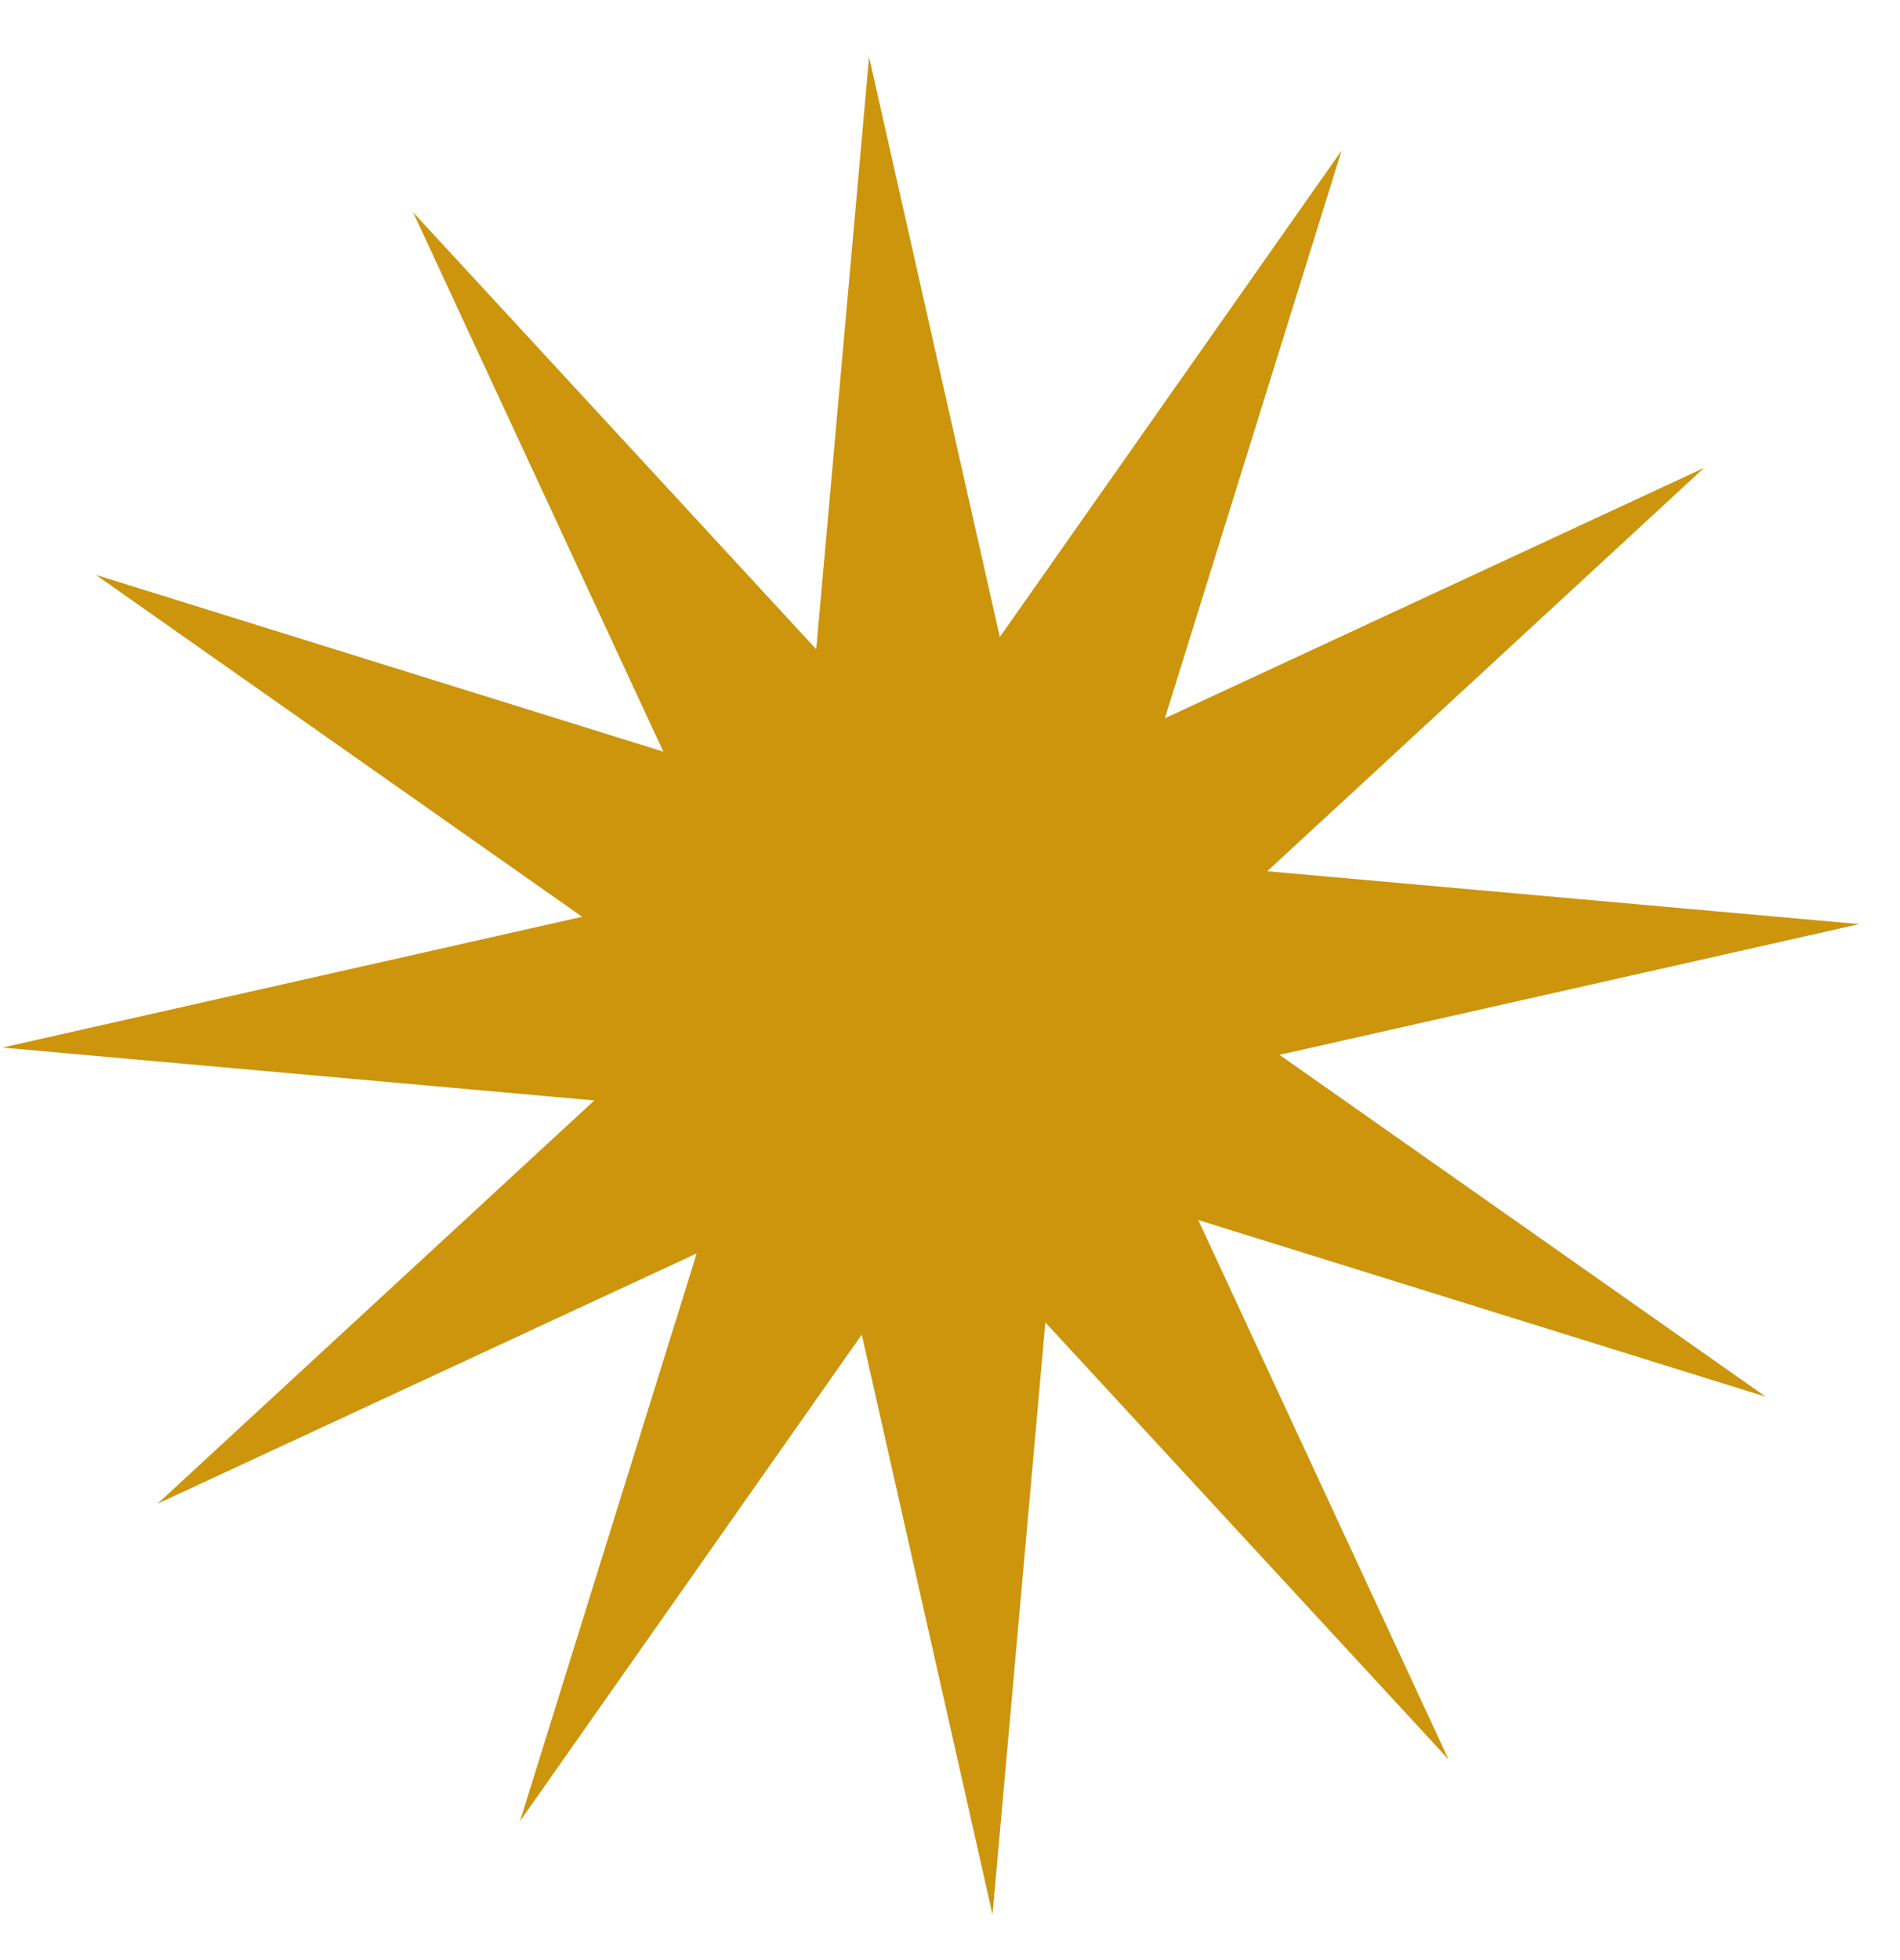 <svg width="32" height="33" viewBox="0 0 32 33" fill="none" xmlns="http://www.w3.org/2000/svg">
<path d="M14.637 0.96L16.839 10.725L22.595 2.535L19.619 12.093L28.699 7.878L21.343 14.668L31.314 15.558L21.549 17.759L29.738 23.515L20.181 20.54L24.395 29.619L17.606 22.264L16.716 32.234L14.514 22.469L8.759 30.659L11.734 21.102L2.654 25.316L10.01 18.527L0.04 17.637L9.805 15.435L1.615 9.679L11.172 12.655L6.958 3.575L13.747 10.931L14.637 0.96Z" fill="#CC950C"/>
</svg>
